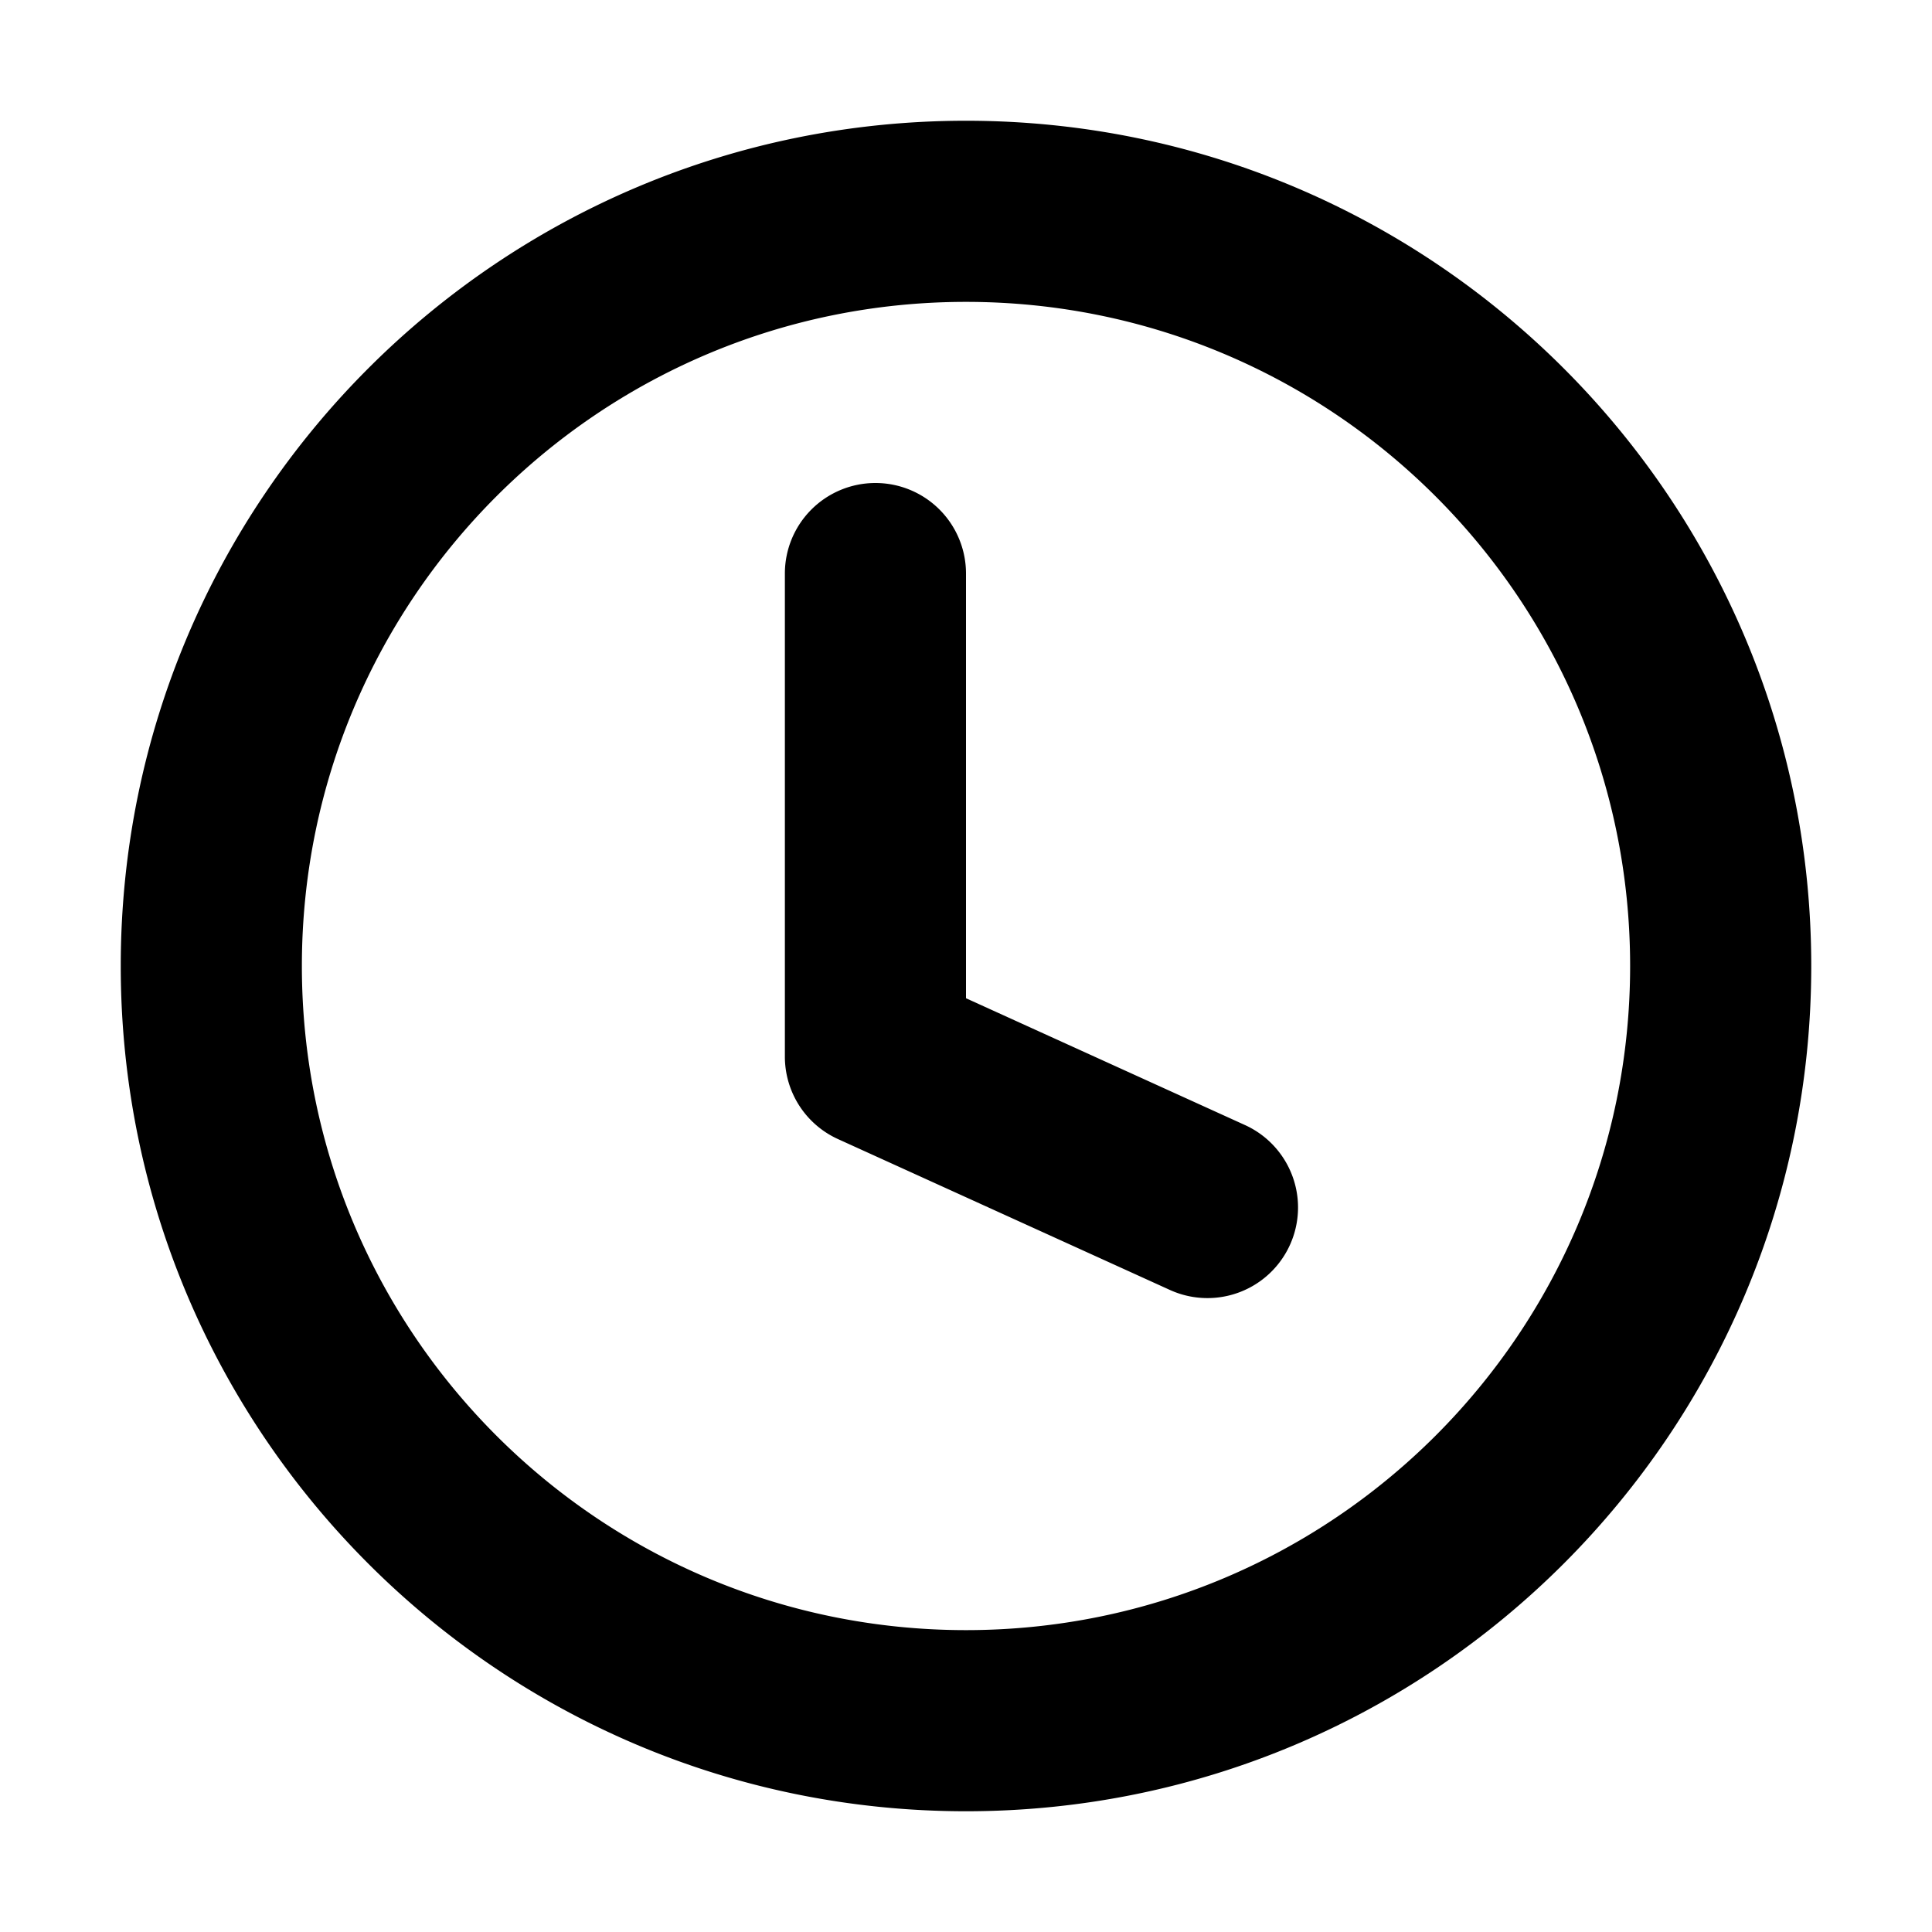 <svg xmlns="http://www.w3.org/2000/svg" width="16" height="16" fill="none" viewBox="0 0 16 16"><path fill="currentColor" fill-rule="evenodd" d="M8 2.5C4.962 2.5 2.5 4.962 2.5 8s2.462 5.5 5.5 5.5 5.5-2.462 5.5-5.5S11.038 2.5 8 2.5ZM1 8c0-3.866 3.134-7 7-7s7 3.134 7 7-3.134 7-7 7-7-3.134-7-7Z M7.25 4a.75.75 0 0 1 .75.75v3.517l2.31 1.05a.75.75 0 0 1-.621 1.366l-2.75-1.25A.75.75 0 0 1 6.5 8.75v-4A.75.75 0 0 1 7.25 4Z" clip-rule="evenodd"/></svg>
